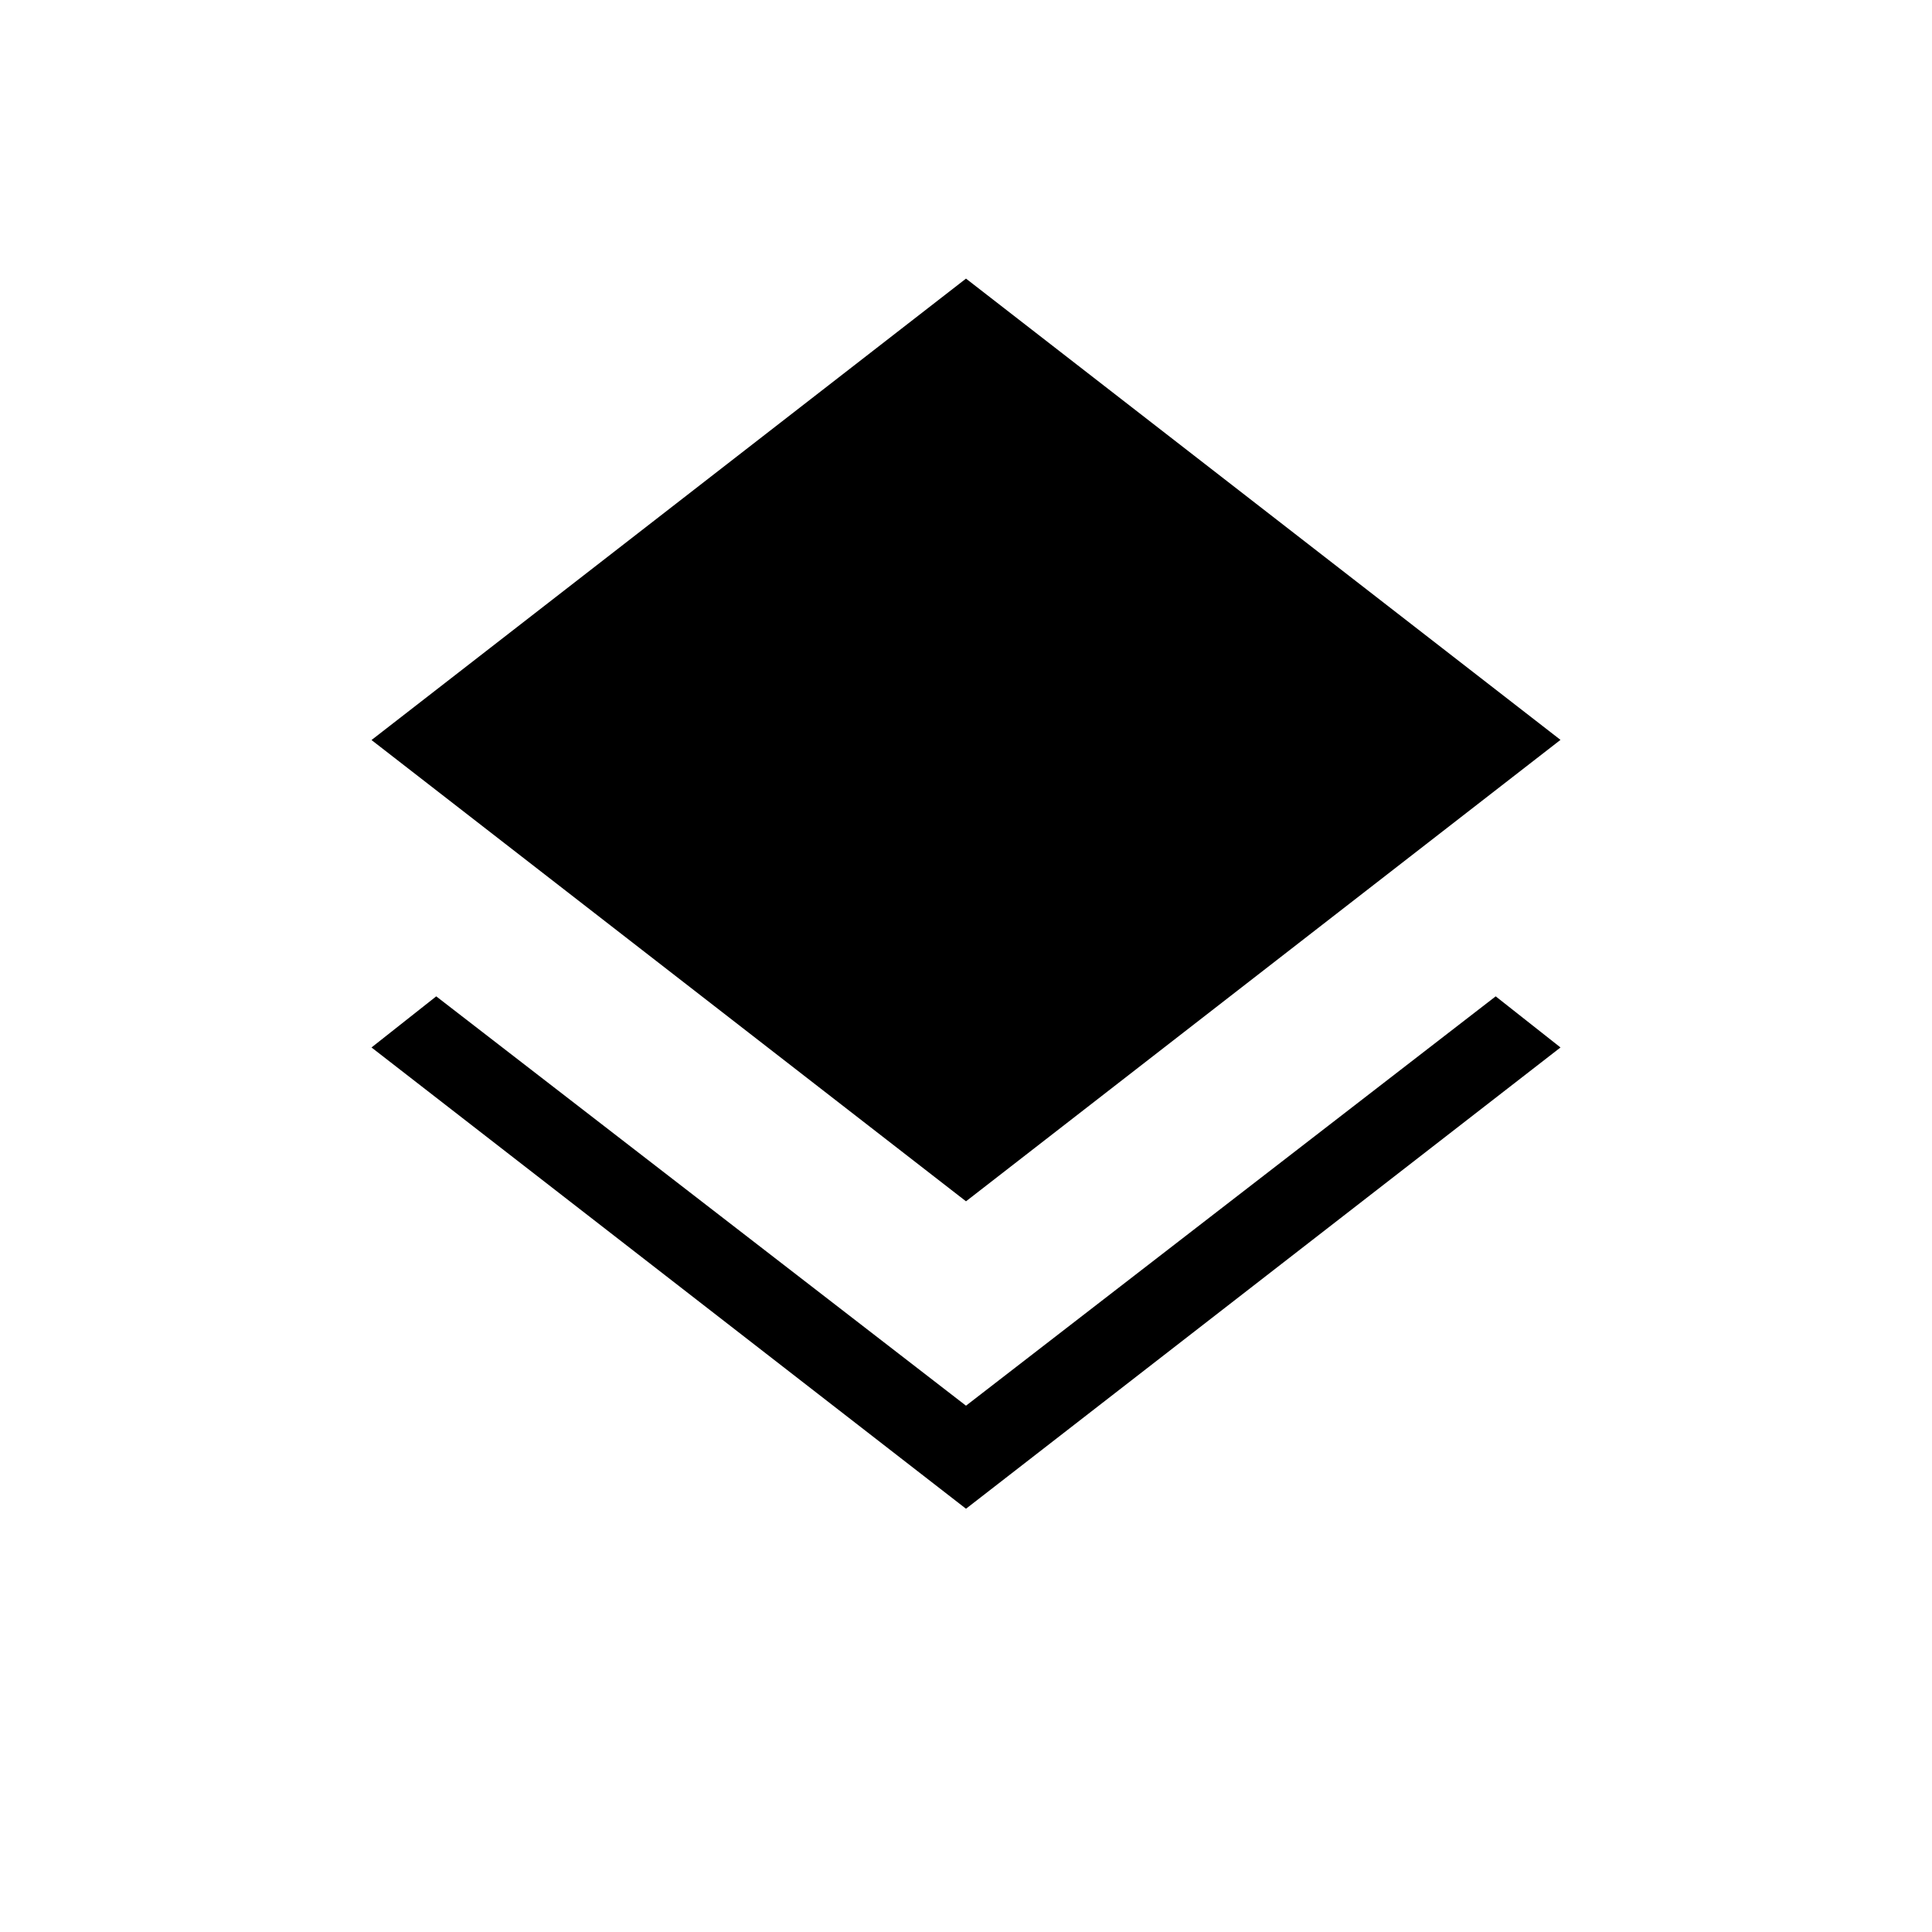 <svg xmlns="http://www.w3.org/2000/svg" width="1em" height="1em" viewBox="0 0 24 24"><path fill="currentColor" d="m12 18.742l-7.385-5.73l.804-.635L12 17.462l6.58-5.085l.805.635zm0-3.819l-7.385-5.73L12 3.461l7.385 5.73z"/></svg>